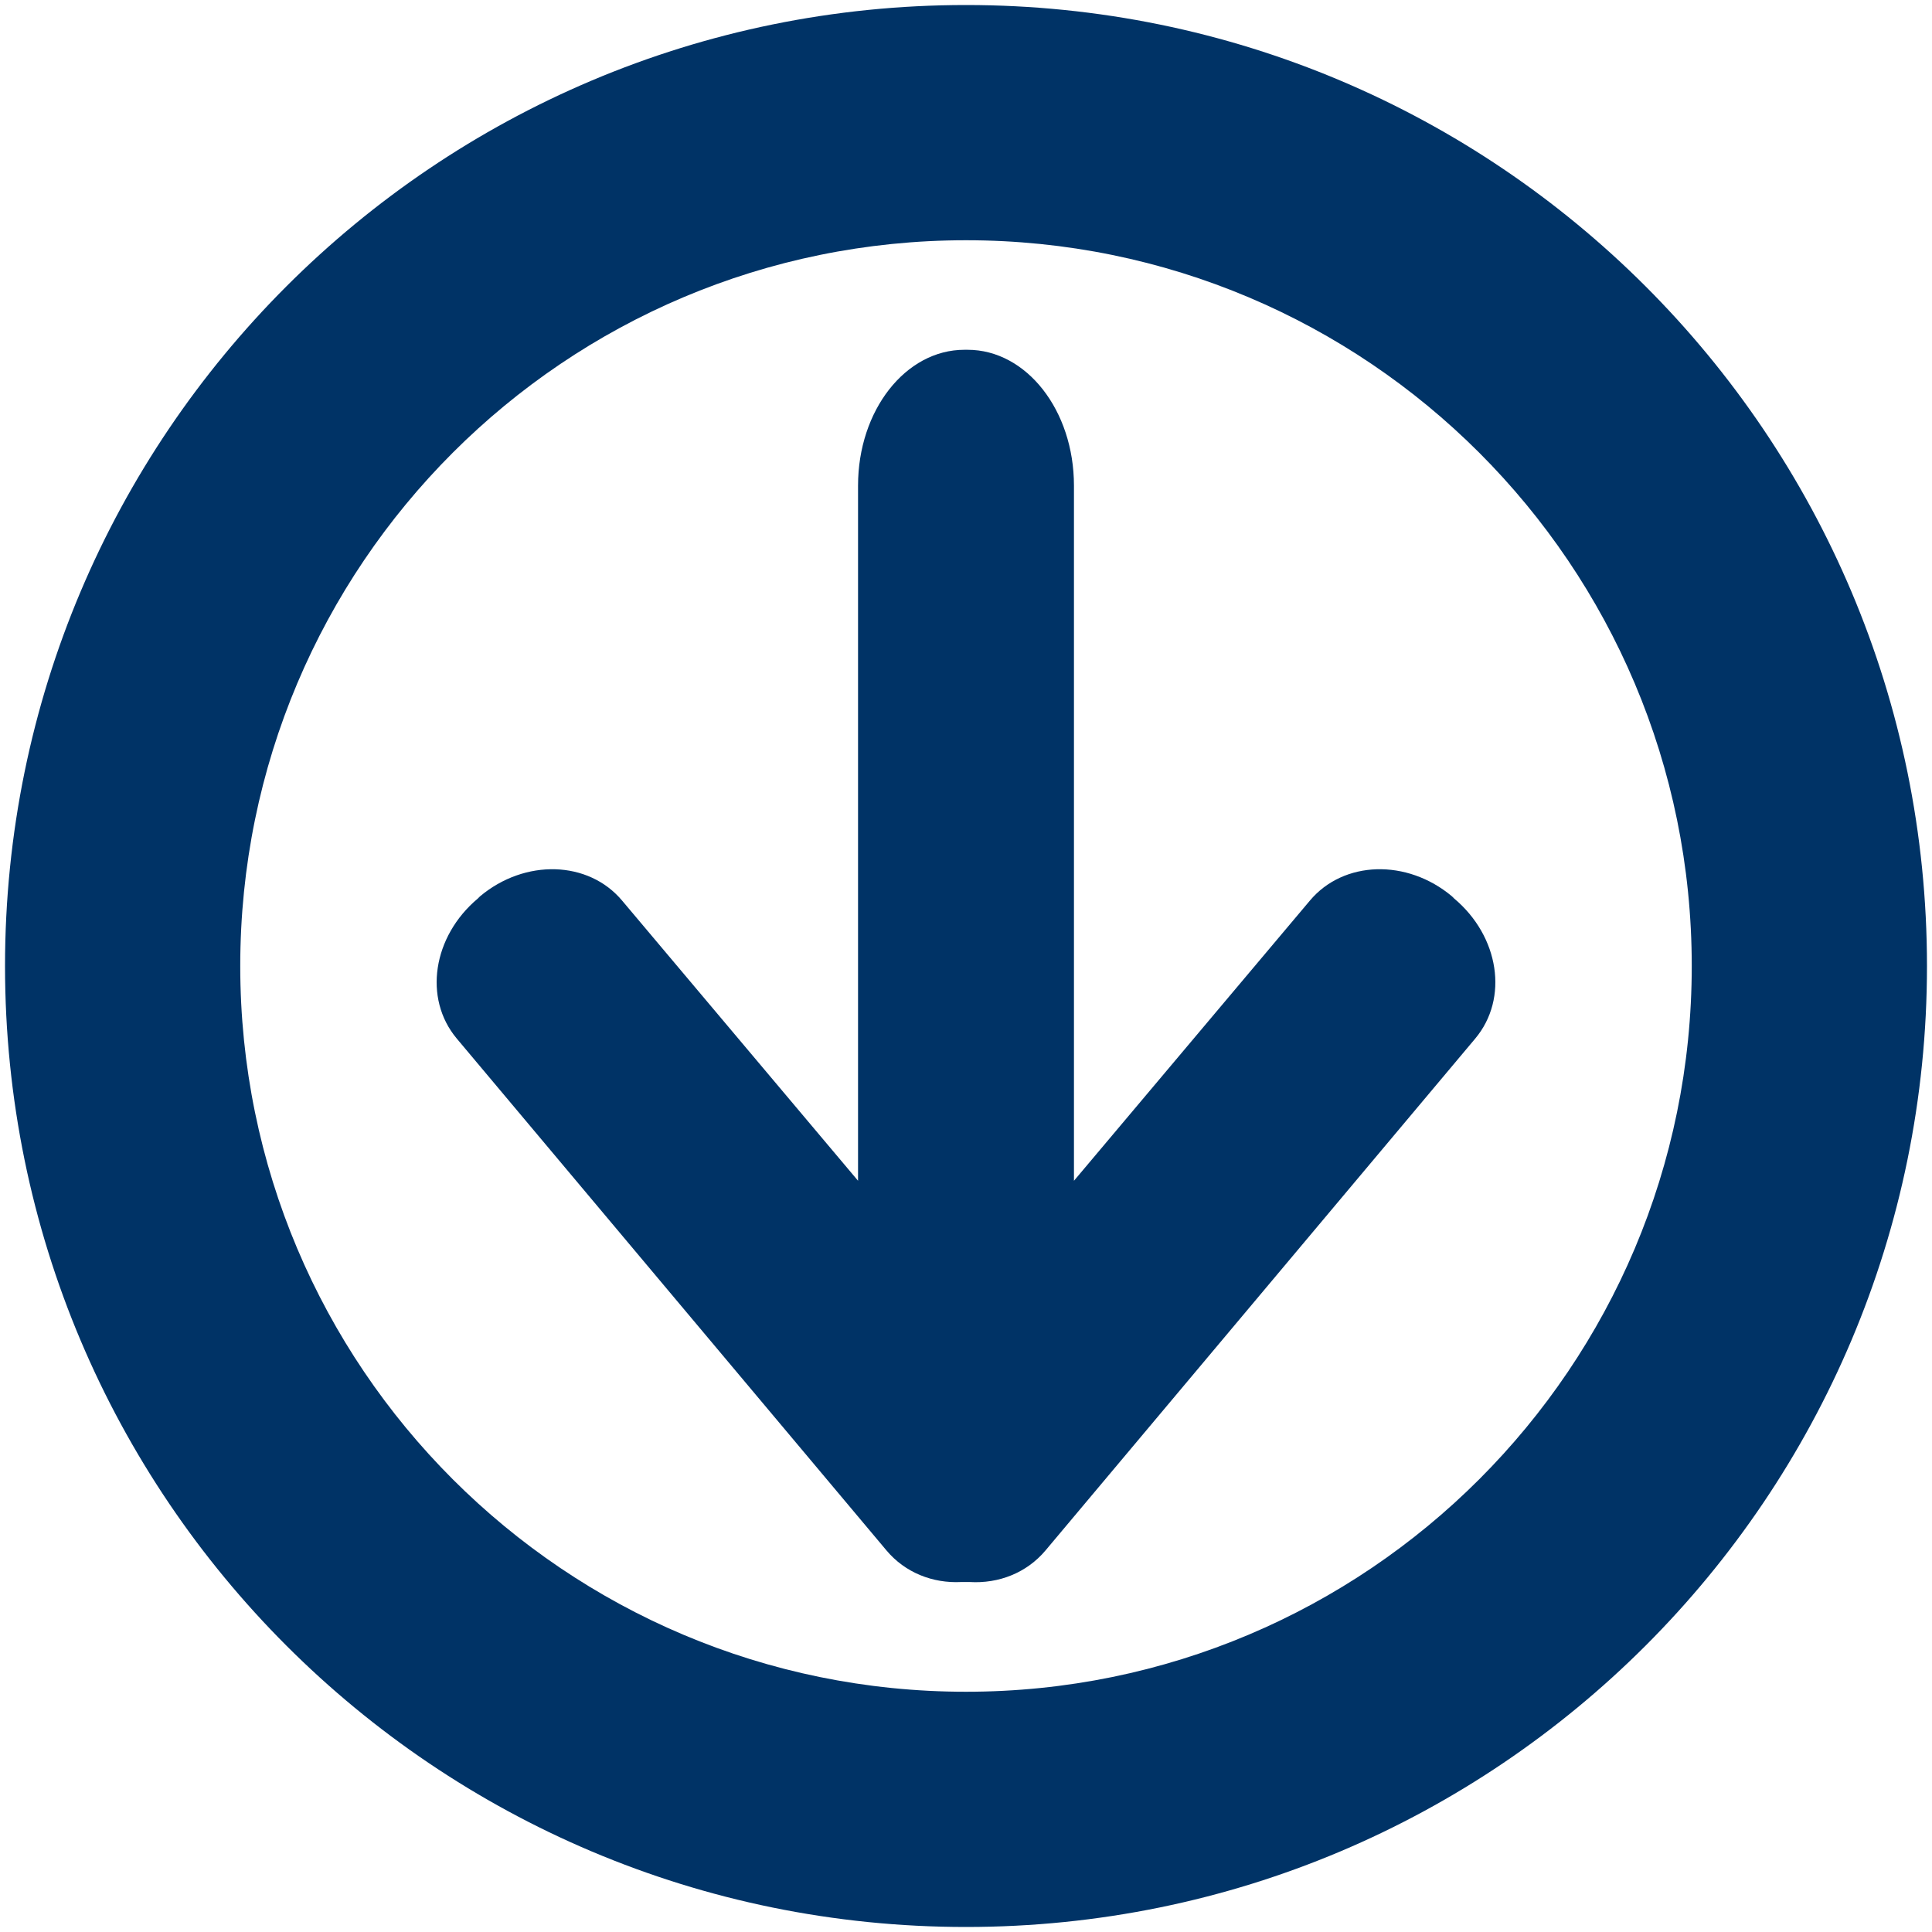 <?xml version="1.0" encoding="UTF-8"?>
<svg xmlns="http://www.w3.org/2000/svg" xmlns:xlink="http://www.w3.org/1999/xlink" width="410pt" height="410pt" viewBox="0 0 410 410" version="1.1">
<g id="surface1">
<path style=" stroke:none;fill-rule:nonzero;fill:rgb(0%,20%,40%);fill-opacity:1;" d="M 204.664 74.23 C 192.172 74.23 182.09 87.078 182.09 103.062 L 182.09 250.574 L 132.023 191.125 C 124.879 182.609 111.422 182.199 101.852 190.23 L 101.406 190.676 C 91.836 198.707 89.789 211.887 96.934 220.402 L 188.125 329.027 C 192.074 333.73 197.914 336.039 203.996 335.73 C 204.211 335.738 204.445 335.73 204.664 335.73 L 205.336 335.73 C 205.488 335.73 205.633 335.734 205.781 335.73 C 211.941 336.102 217.879 333.785 221.875 329.027 L 313.066 220.402 C 320.211 211.887 318.164 198.707 308.594 190.676 L 308.148 190.23 C 298.578 182.199 285.121 182.609 277.977 191.125 L 227.91 250.578 L 227.91 103.062 C 227.91 87.078 217.828 74.23 205.336 74.23 Z M 204.664 74.23 "/>
<path style=" stroke:none;fill-rule:nonzero;fill:rgb(0%,20%,40%);fill-opacity:1;" d="M 205 1.066 C 92.309 1.066 1.066 92.309 1.066 205 C 1.066 317.691 92.309 408.934 205 408.934 C 317.691 408.934 408.934 317.691 408.934 205 C 408.934 92.309 317.691 1.066 205 1.066 Z M 205 50.984 C 290.105 50.984 359.016 119.895 359.016 205 C 359.016 290.105 290.105 359.016 205 359.016 C 119.895 359.016 50.984 290.105 50.984 205 C 50.984 119.895 119.895 50.984 205 50.984 Z M 205 50.984 "/>
</g>
</svg>

